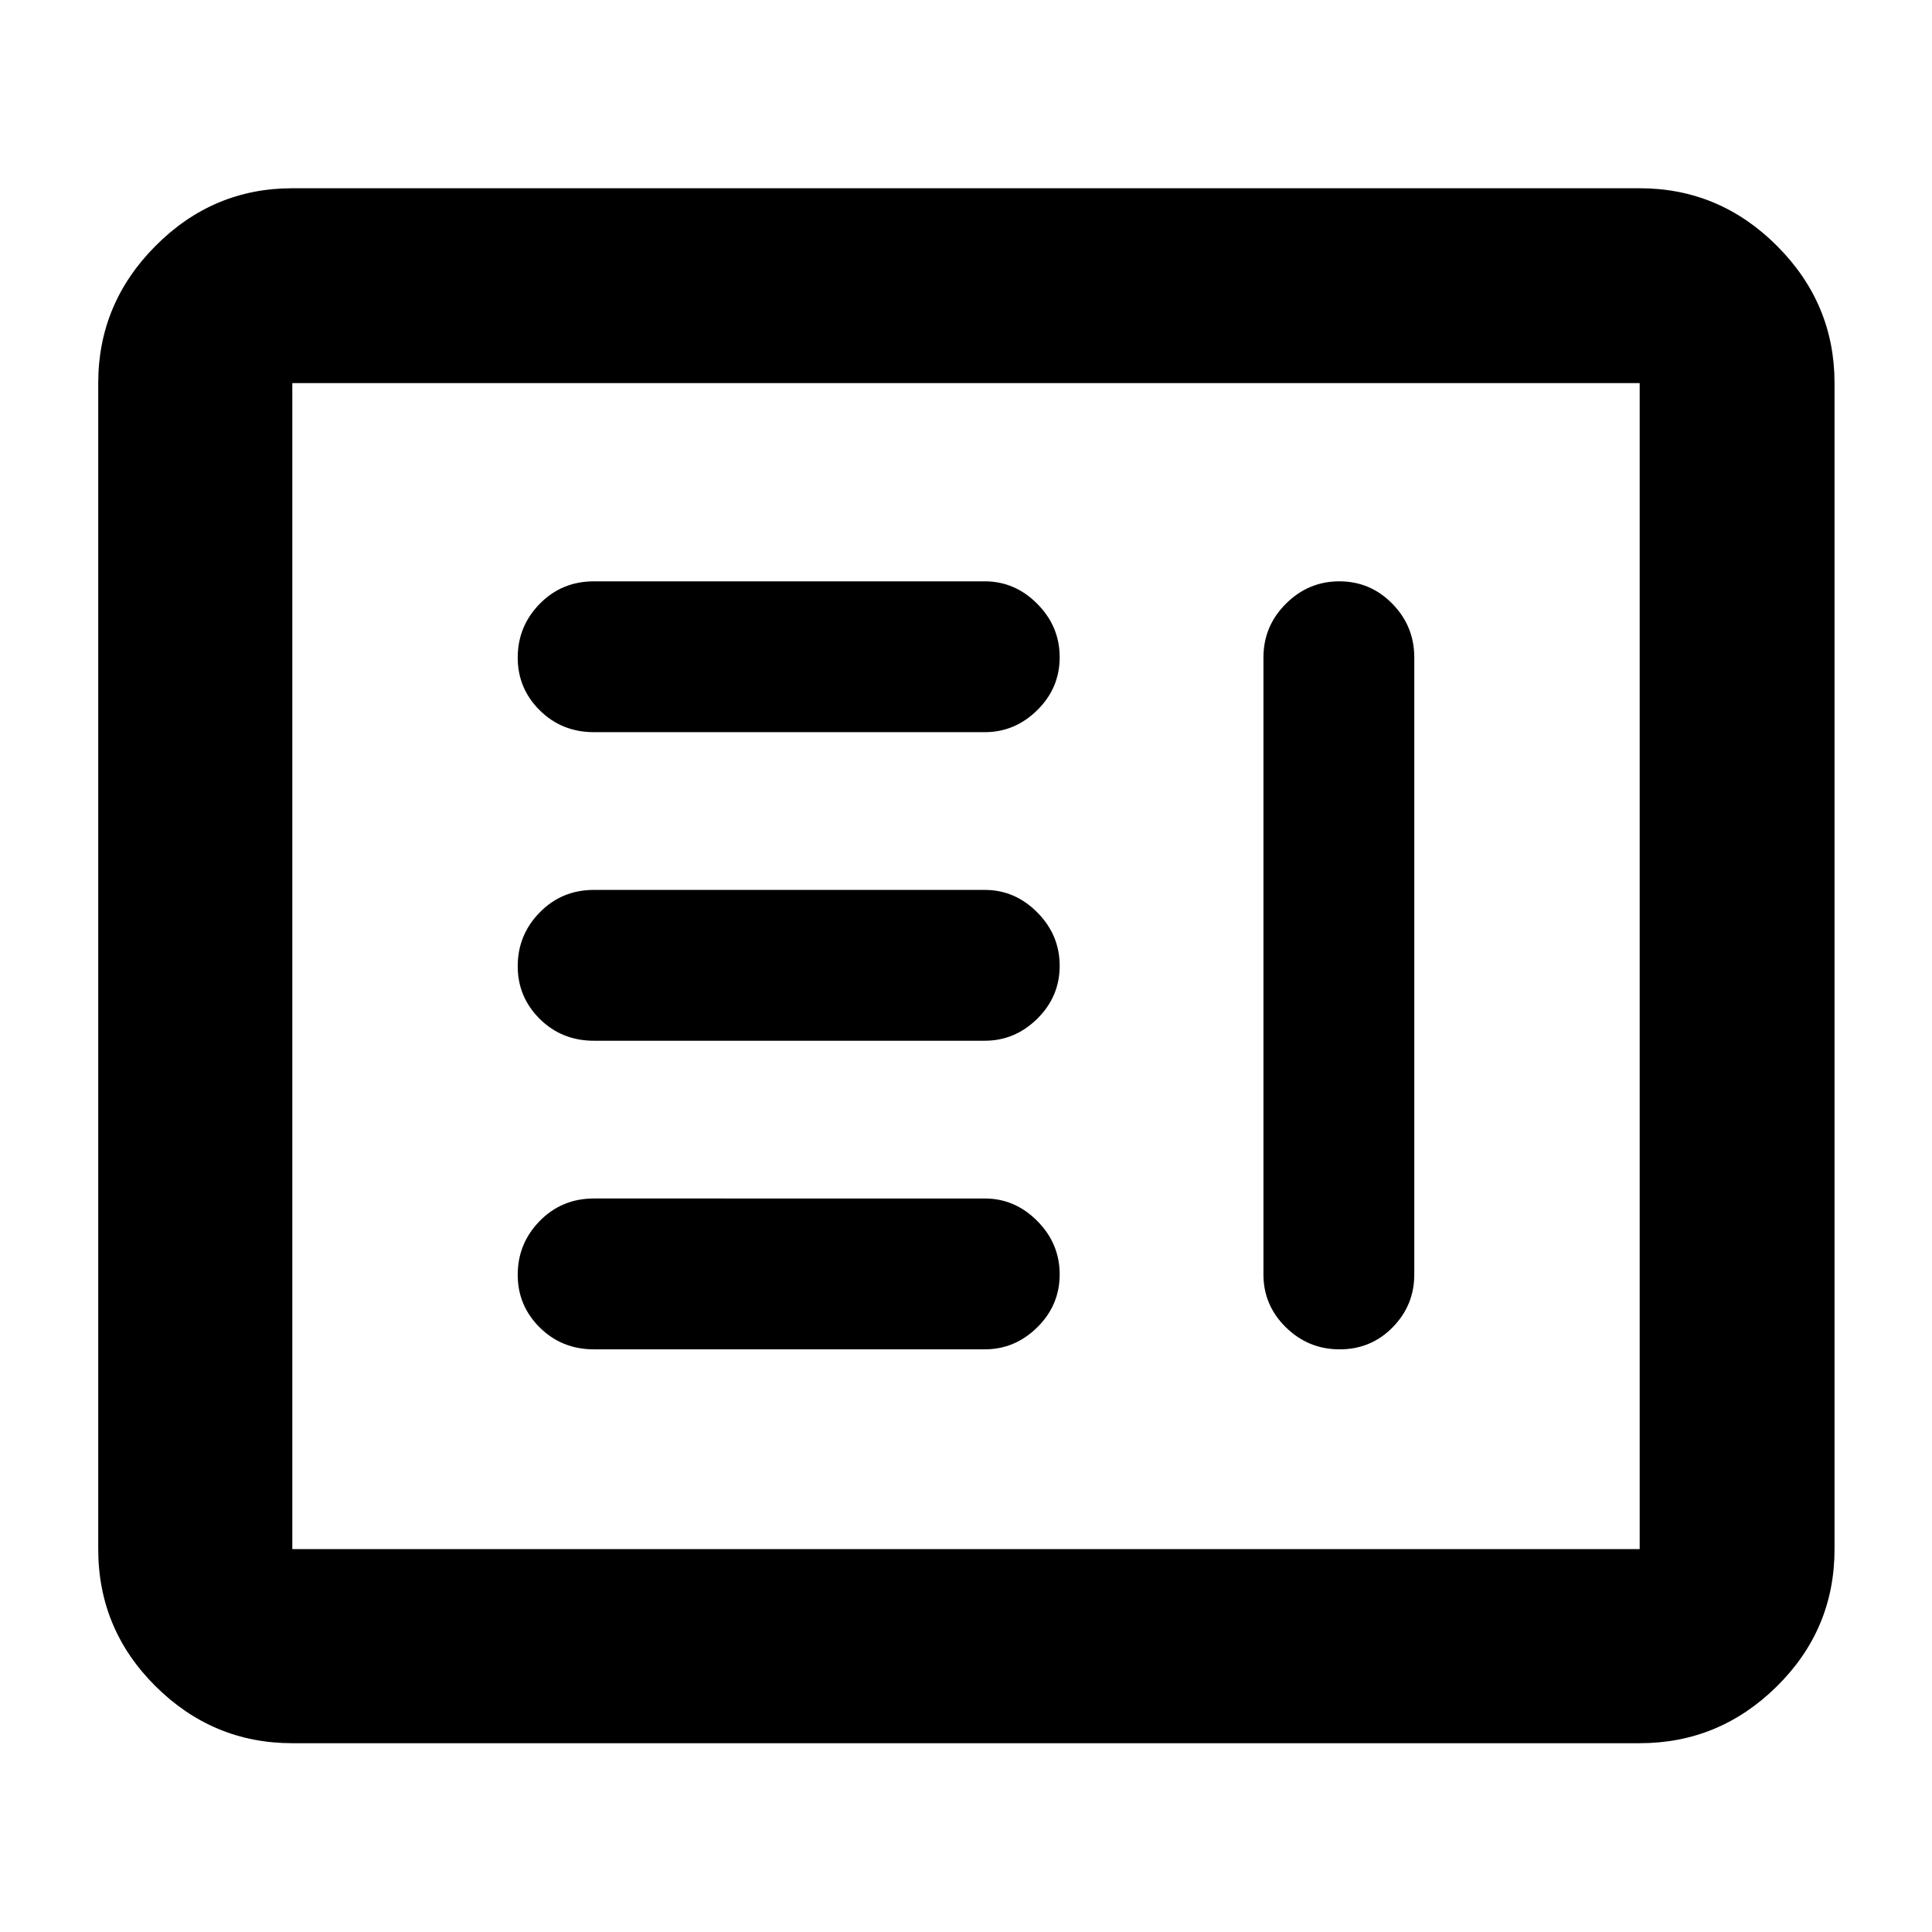 <svg xmlns="http://www.w3.org/2000/svg" height="40" viewBox="0 -960 960 960" width="40"><path d="M295.14-289.52h194.18q15.01 0 26.12-10.97 11.11-10.98 11.11-26.28 0-15.31-11.11-26.51-11.11-11.2-26.12-11.2H295.14q-15.99 0-26.94 11.17-10.95 11.17-10.95 26.76 0 15.31 10.95 26.17 10.95 10.86 26.94 10.86Zm370.38-381.62q-15.4 0-26.56 11.13-11.16 11.13-11.16 26.68v306.66q0 15.26 11.15 26.21 11.15 10.94 26.72 10.94 15.58 0 26.33-10.94 10.75-10.95 10.75-26.21v-306.66q0-15.55-10.91-26.68-10.92-11.13-26.32-11.13ZM295.14-442.86h194.18q15.01 0 26.12-10.97 11.11-10.97 11.11-26.28 0-15.3-11.11-26.5t-26.12-11.2H295.14q-15.99 0-26.94 11.17-10.95 11.16-10.95 26.76 0 15.31 10.95 26.17 10.95 10.85 26.94 10.85Zm0-153.33h194.18q15.01 0 26.12-10.97 11.11-10.97 11.11-26.28 0-15.3-11.11-26.5t-26.12-11.2H295.14q-15.99 0-26.94 11.16-10.95 11.17-10.95 26.76 0 15.31 10.95 26.17 10.95 10.86 26.94 10.86ZM145.25-93.81q-39.44 0-67.94-28.29t-28.5-68.15v-579.4q0-39.59 28.5-68.2t67.94-28.61h669.5q39.59 0 68.2 28.61 28.62 28.61 28.62 68.2v579.4q0 39.86-28.62 68.15-28.61 28.29-68.2 28.29h-669.5Zm0-96.44h669.5v-579.4h-669.5v579.4Zm0 0v-579.4 579.4Z"/></svg>